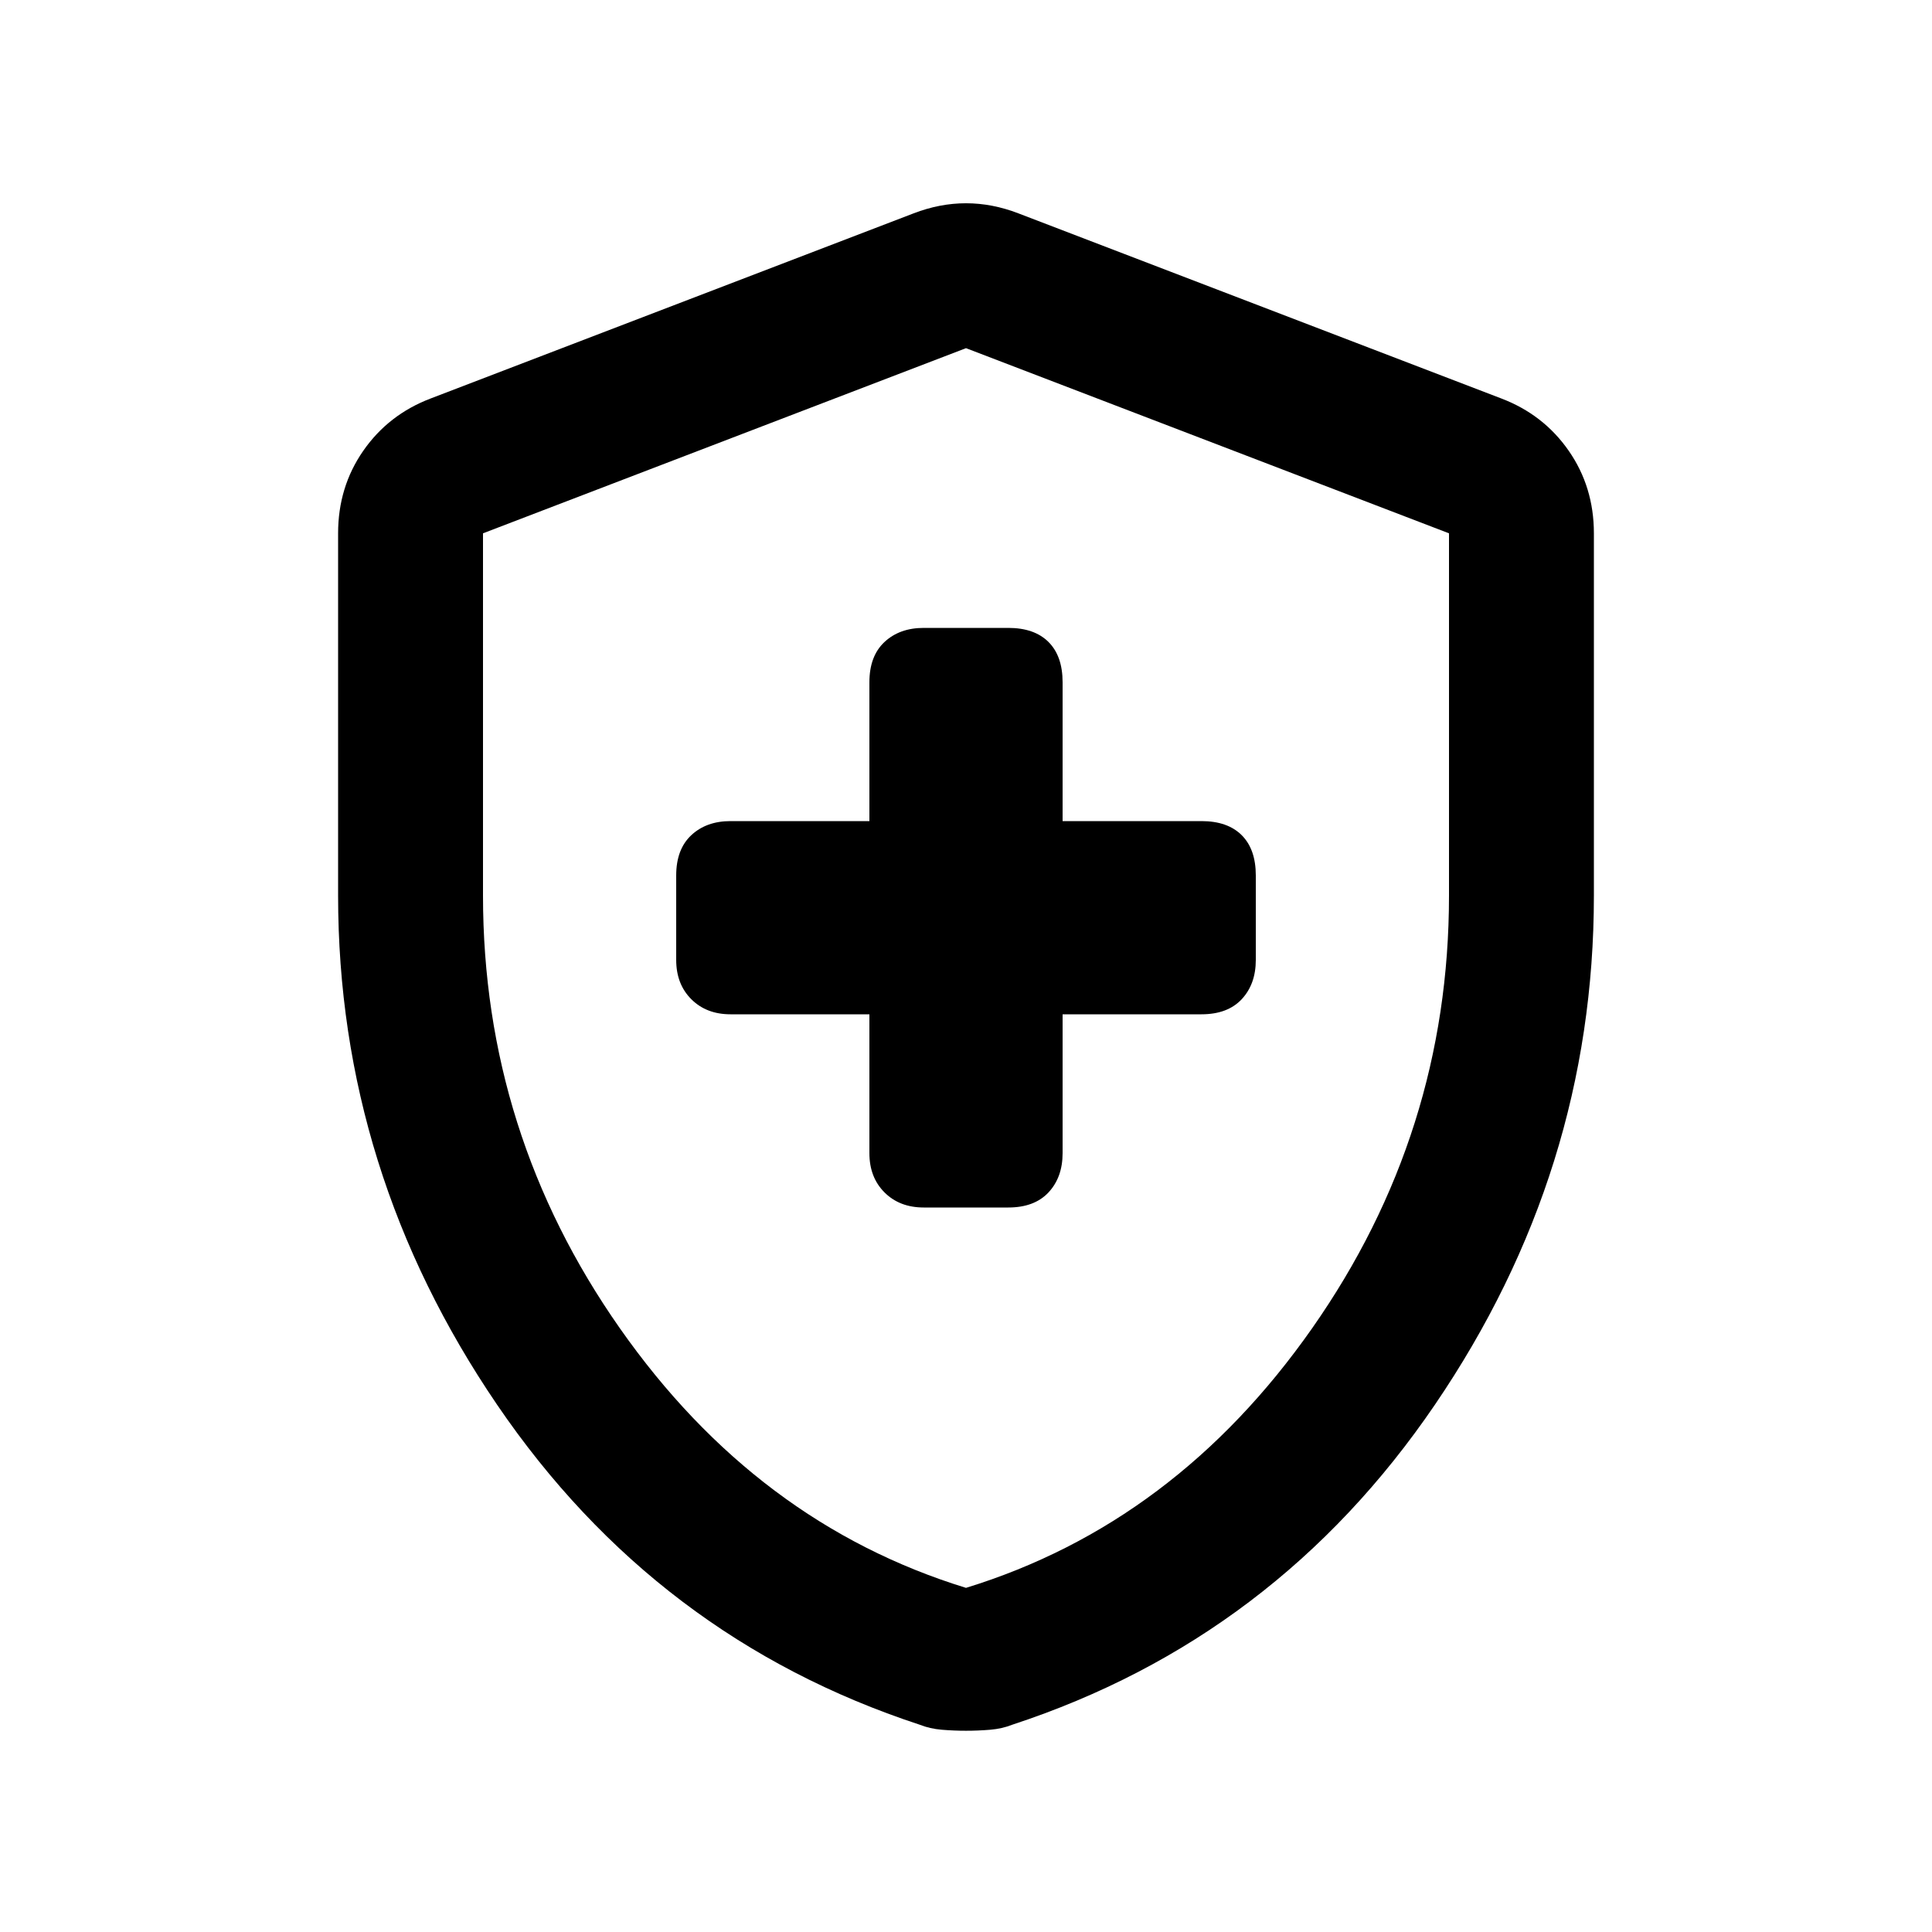 <svg xmlns="http://www.w3.org/2000/svg" height="20" viewBox="0 -960 960 960" width="20"><path d="M432-456v69q0 12 7.5 19.5T459-360h42q13 0 20-7.5t7-19.5v-69h69q13 0 20-7.5t7-19.5v-42q0-13-7-20t-20-7h-69v-69q0-13-7-20t-20-7h-42q-12 0-19.5 7t-7.5 20v69h-69q-12 0-19.5 7t-7.5 20v42q0 12 7.5 19.5T363-456h69Zm48 356q-6 0-12-.5t-11-2.5q-131-43-210-159t-79-253v-180q0-23 12.5-41t33.5-26l240-92q13-5 26-5t26 5l240 92q21 8 33.5 26t12.5 41v180q0 137-79 253T503-103q-5 2-11 2.5t-12 .5Zm0-71q104-32 172-129t68-215v-180l-240-92-240 92v180q0 118 68 215t172 129Zm0-308Z"/></svg>